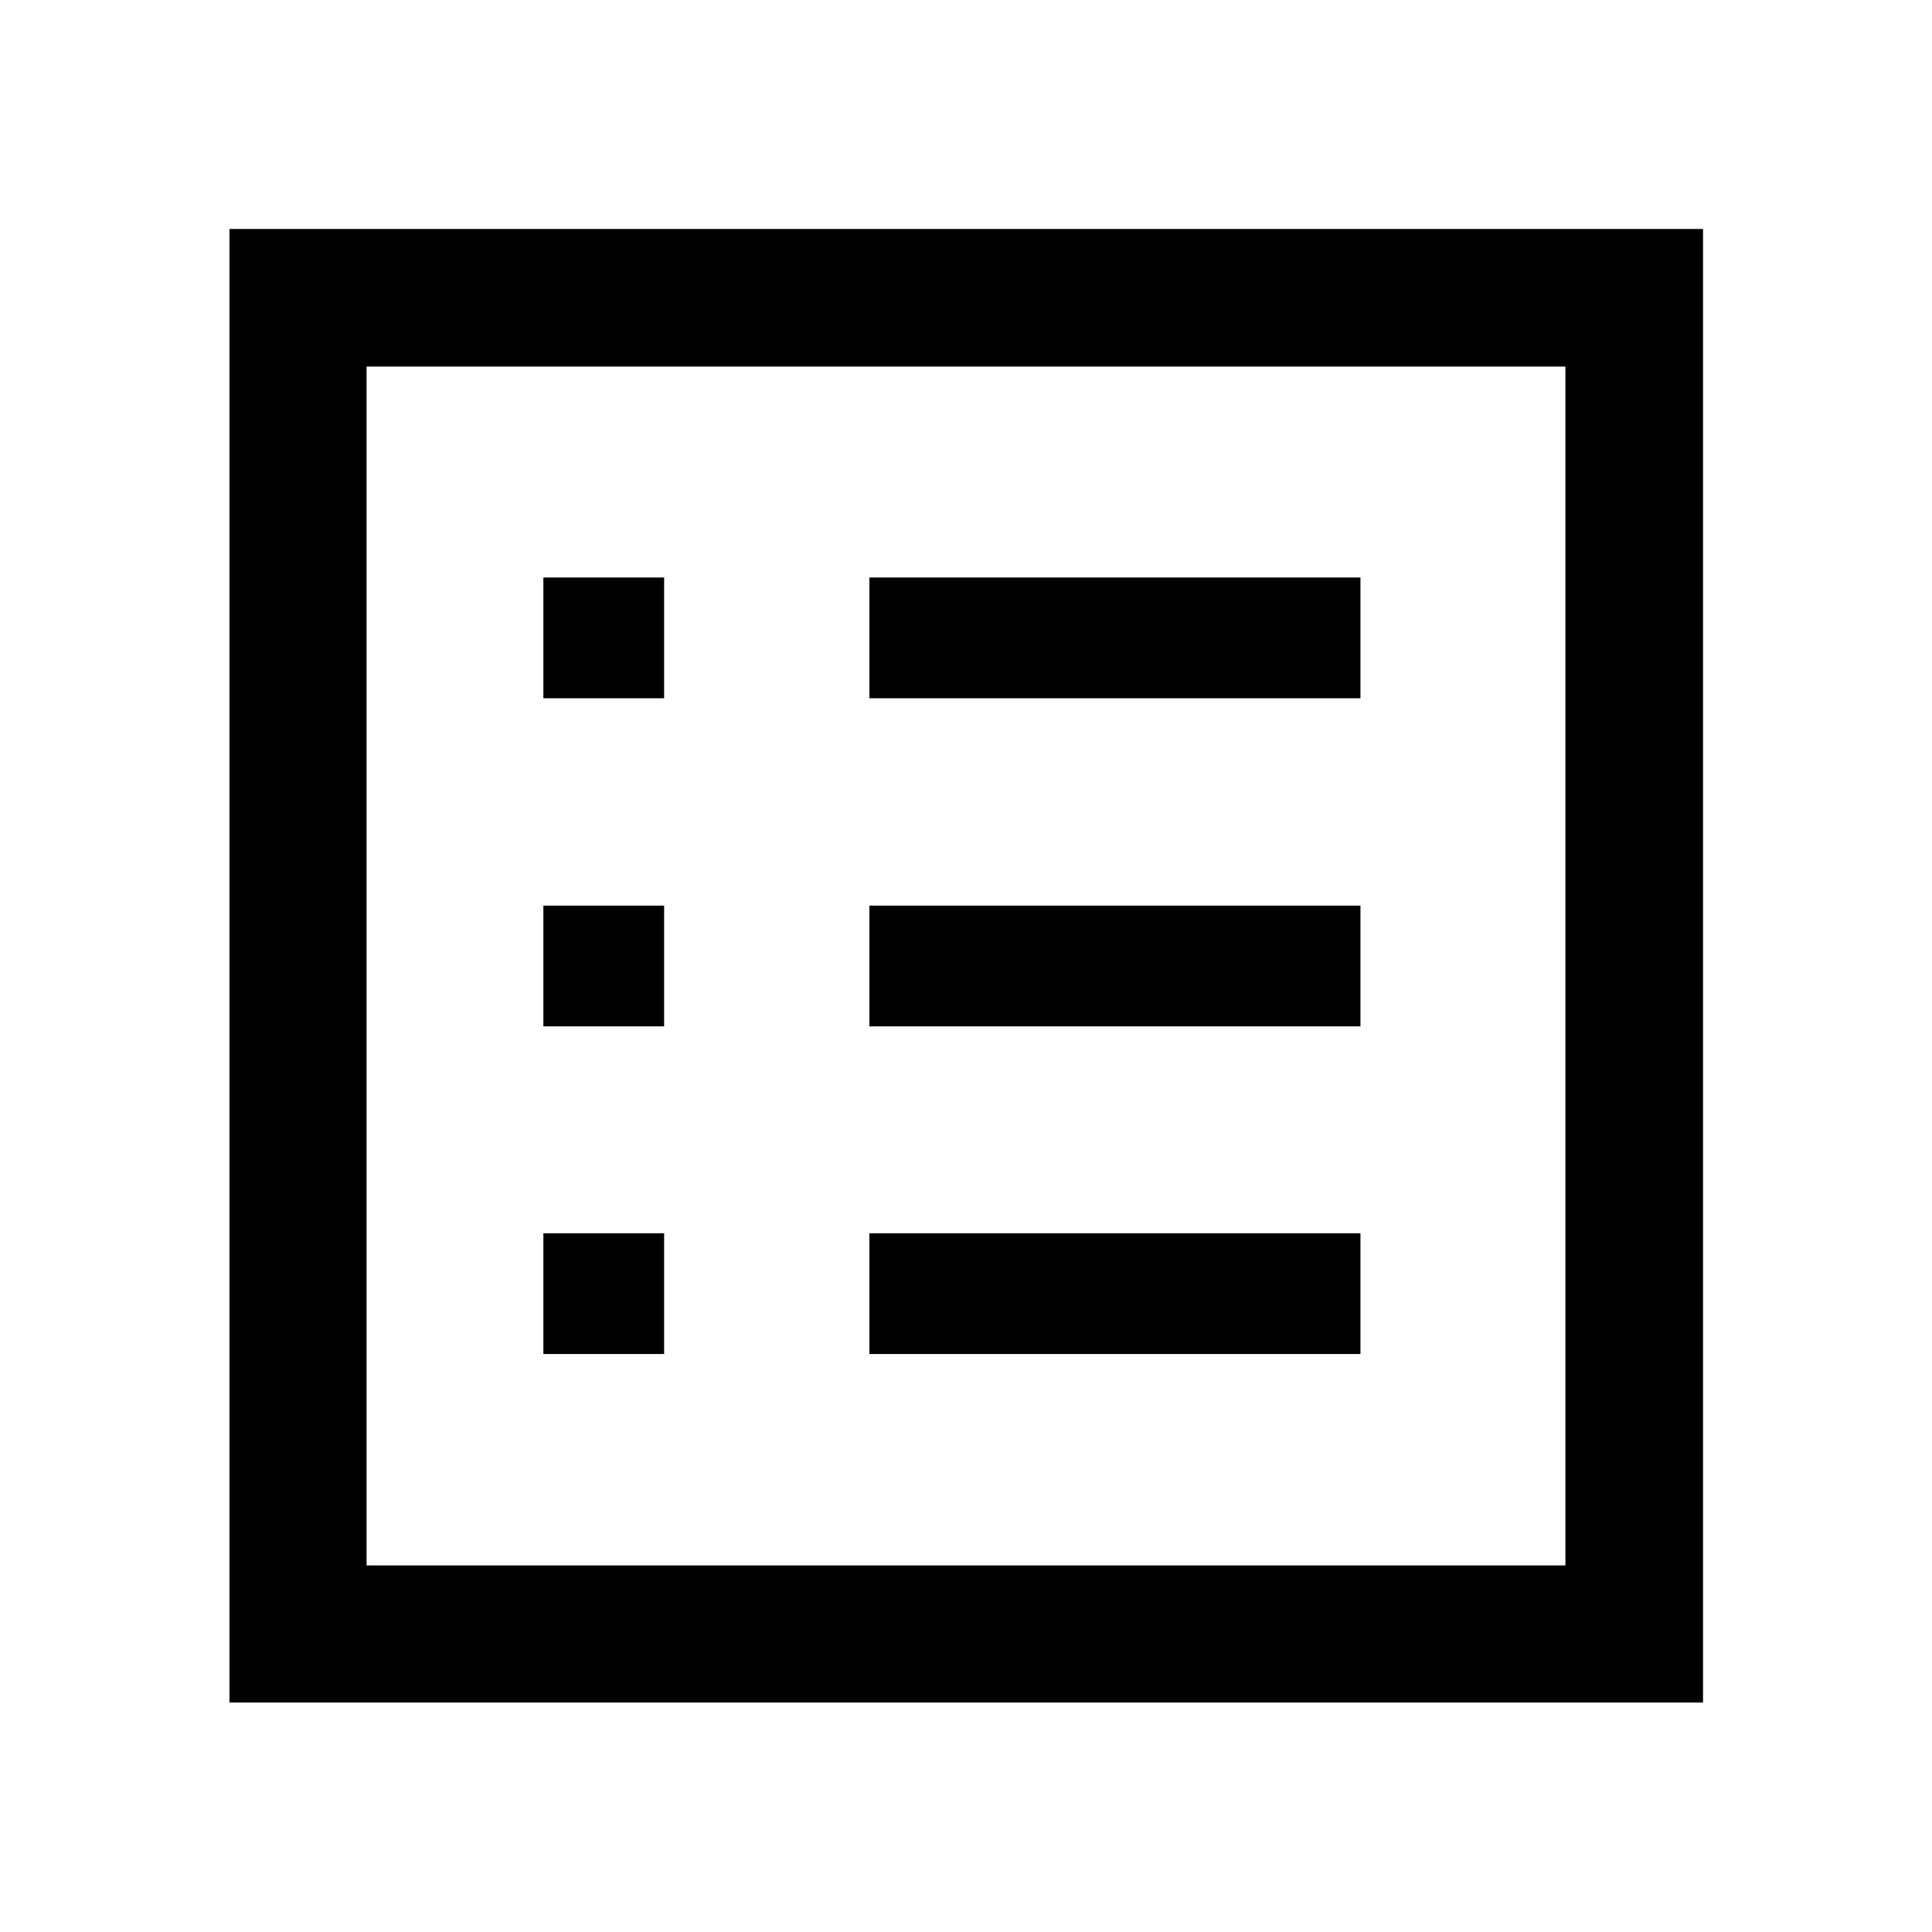 <svg xmlns="http://www.w3.org/2000/svg" width="48" height="48" viewBox="0 -960 960 960"><path d="M270-287.2h60v-60h-60v60Zm0-162.8h60v-60h-60v60Zm0-163.04h60v-60h-60v60ZM432-287.2h244v-60H432v60Zm0-162.8h244v-60H432v60Zm0-163.04h244v-60H432v60ZM114.02-114.02v-732.2h732.2v732.2h-732.2Zm68.13-68.13h595.7v-595.7h-595.7v595.7Zm0 0v-595.7 595.7Z"/></svg>